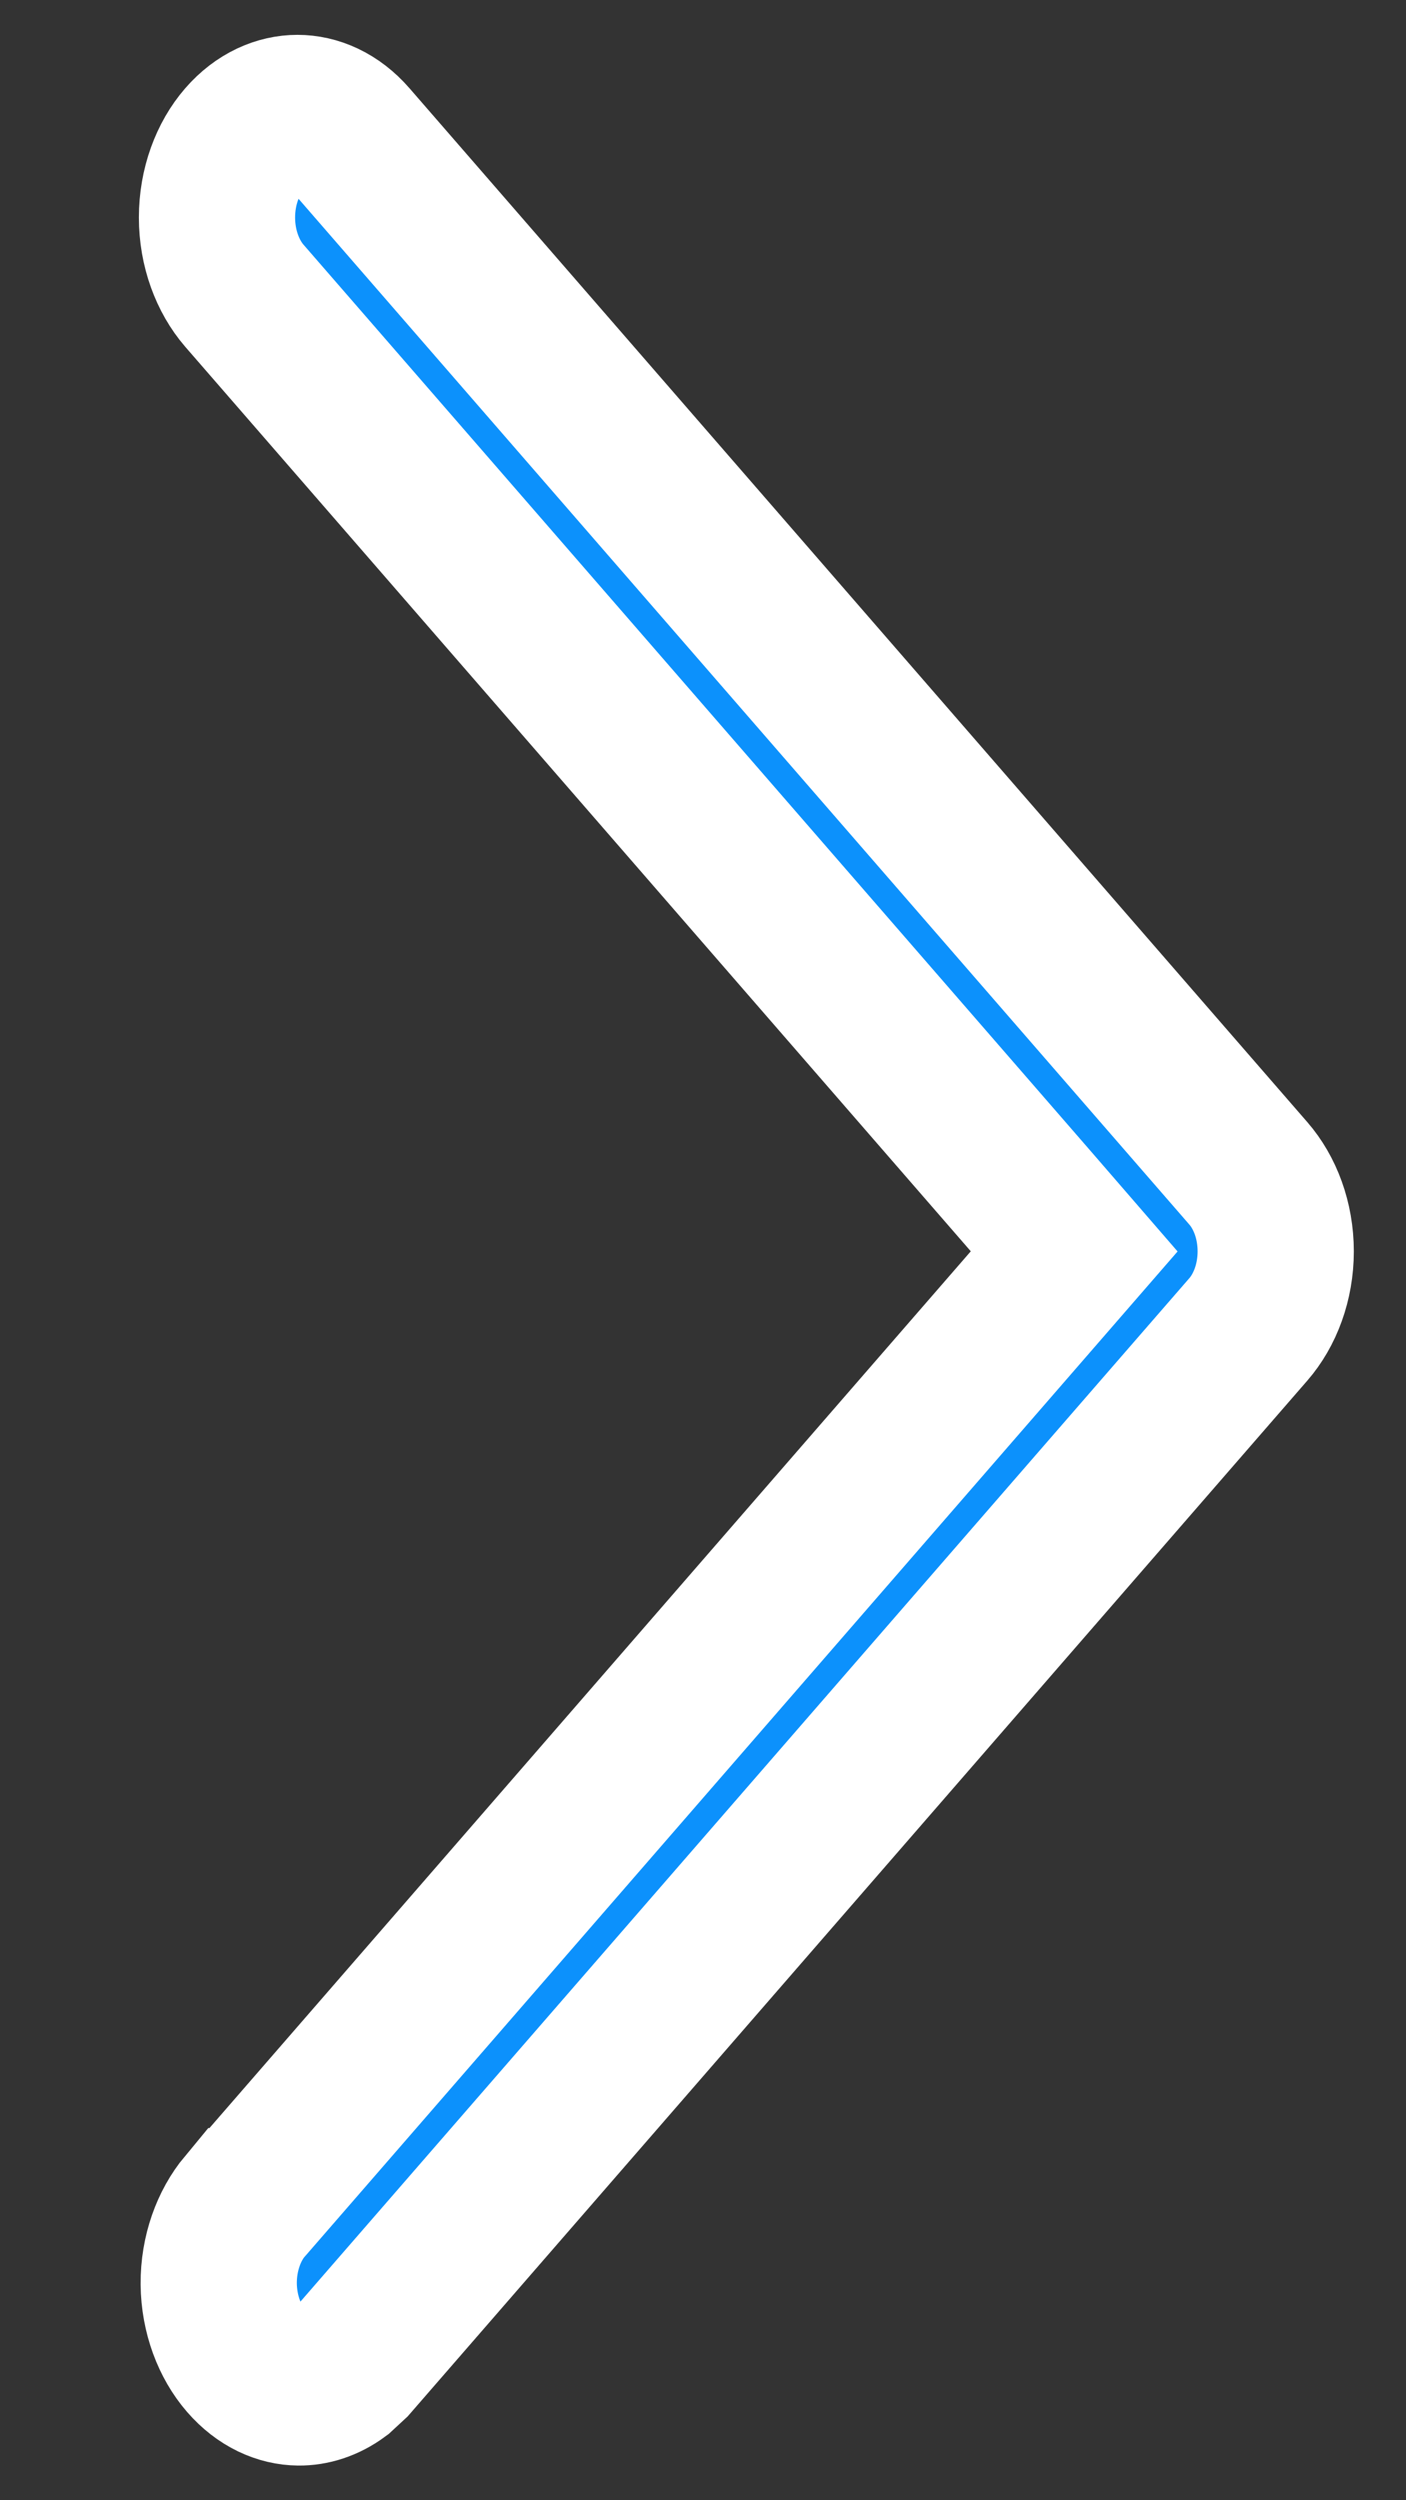 <svg width="9" height="16" viewBox="0 0 9 16" fill="none" xmlns="http://www.w3.org/2000/svg">
<rect x="0" y="0" width="9" height="16" fill="#333333" stroke="none"/>
<path d="M1.904 0.723C1.792 0.723 1.667 0.773 1.563 0.893C1.458 1.014 1.389 1.193 1.389 1.392C1.389 1.59 1.458 1.769 1.563 1.891L6.592 7.68L6.876 8.008L6.592 8.335L1.569 14.118H1.568C1.465 14.242 1.399 14.419 1.4 14.615C1.402 14.811 1.471 14.987 1.575 15.107C1.678 15.226 1.801 15.277 1.912 15.278C1.995 15.279 2.085 15.252 2.169 15.19L2.25 15.115L7.991 8.507C8.097 8.385 8.166 8.206 8.166 8.008C8.166 7.809 8.097 7.631 7.991 7.509L2.244 0.893C2.14 0.773 2.016 0.723 1.904 0.723Z" fill="#0C91FC" stroke="white"/>
</svg>
